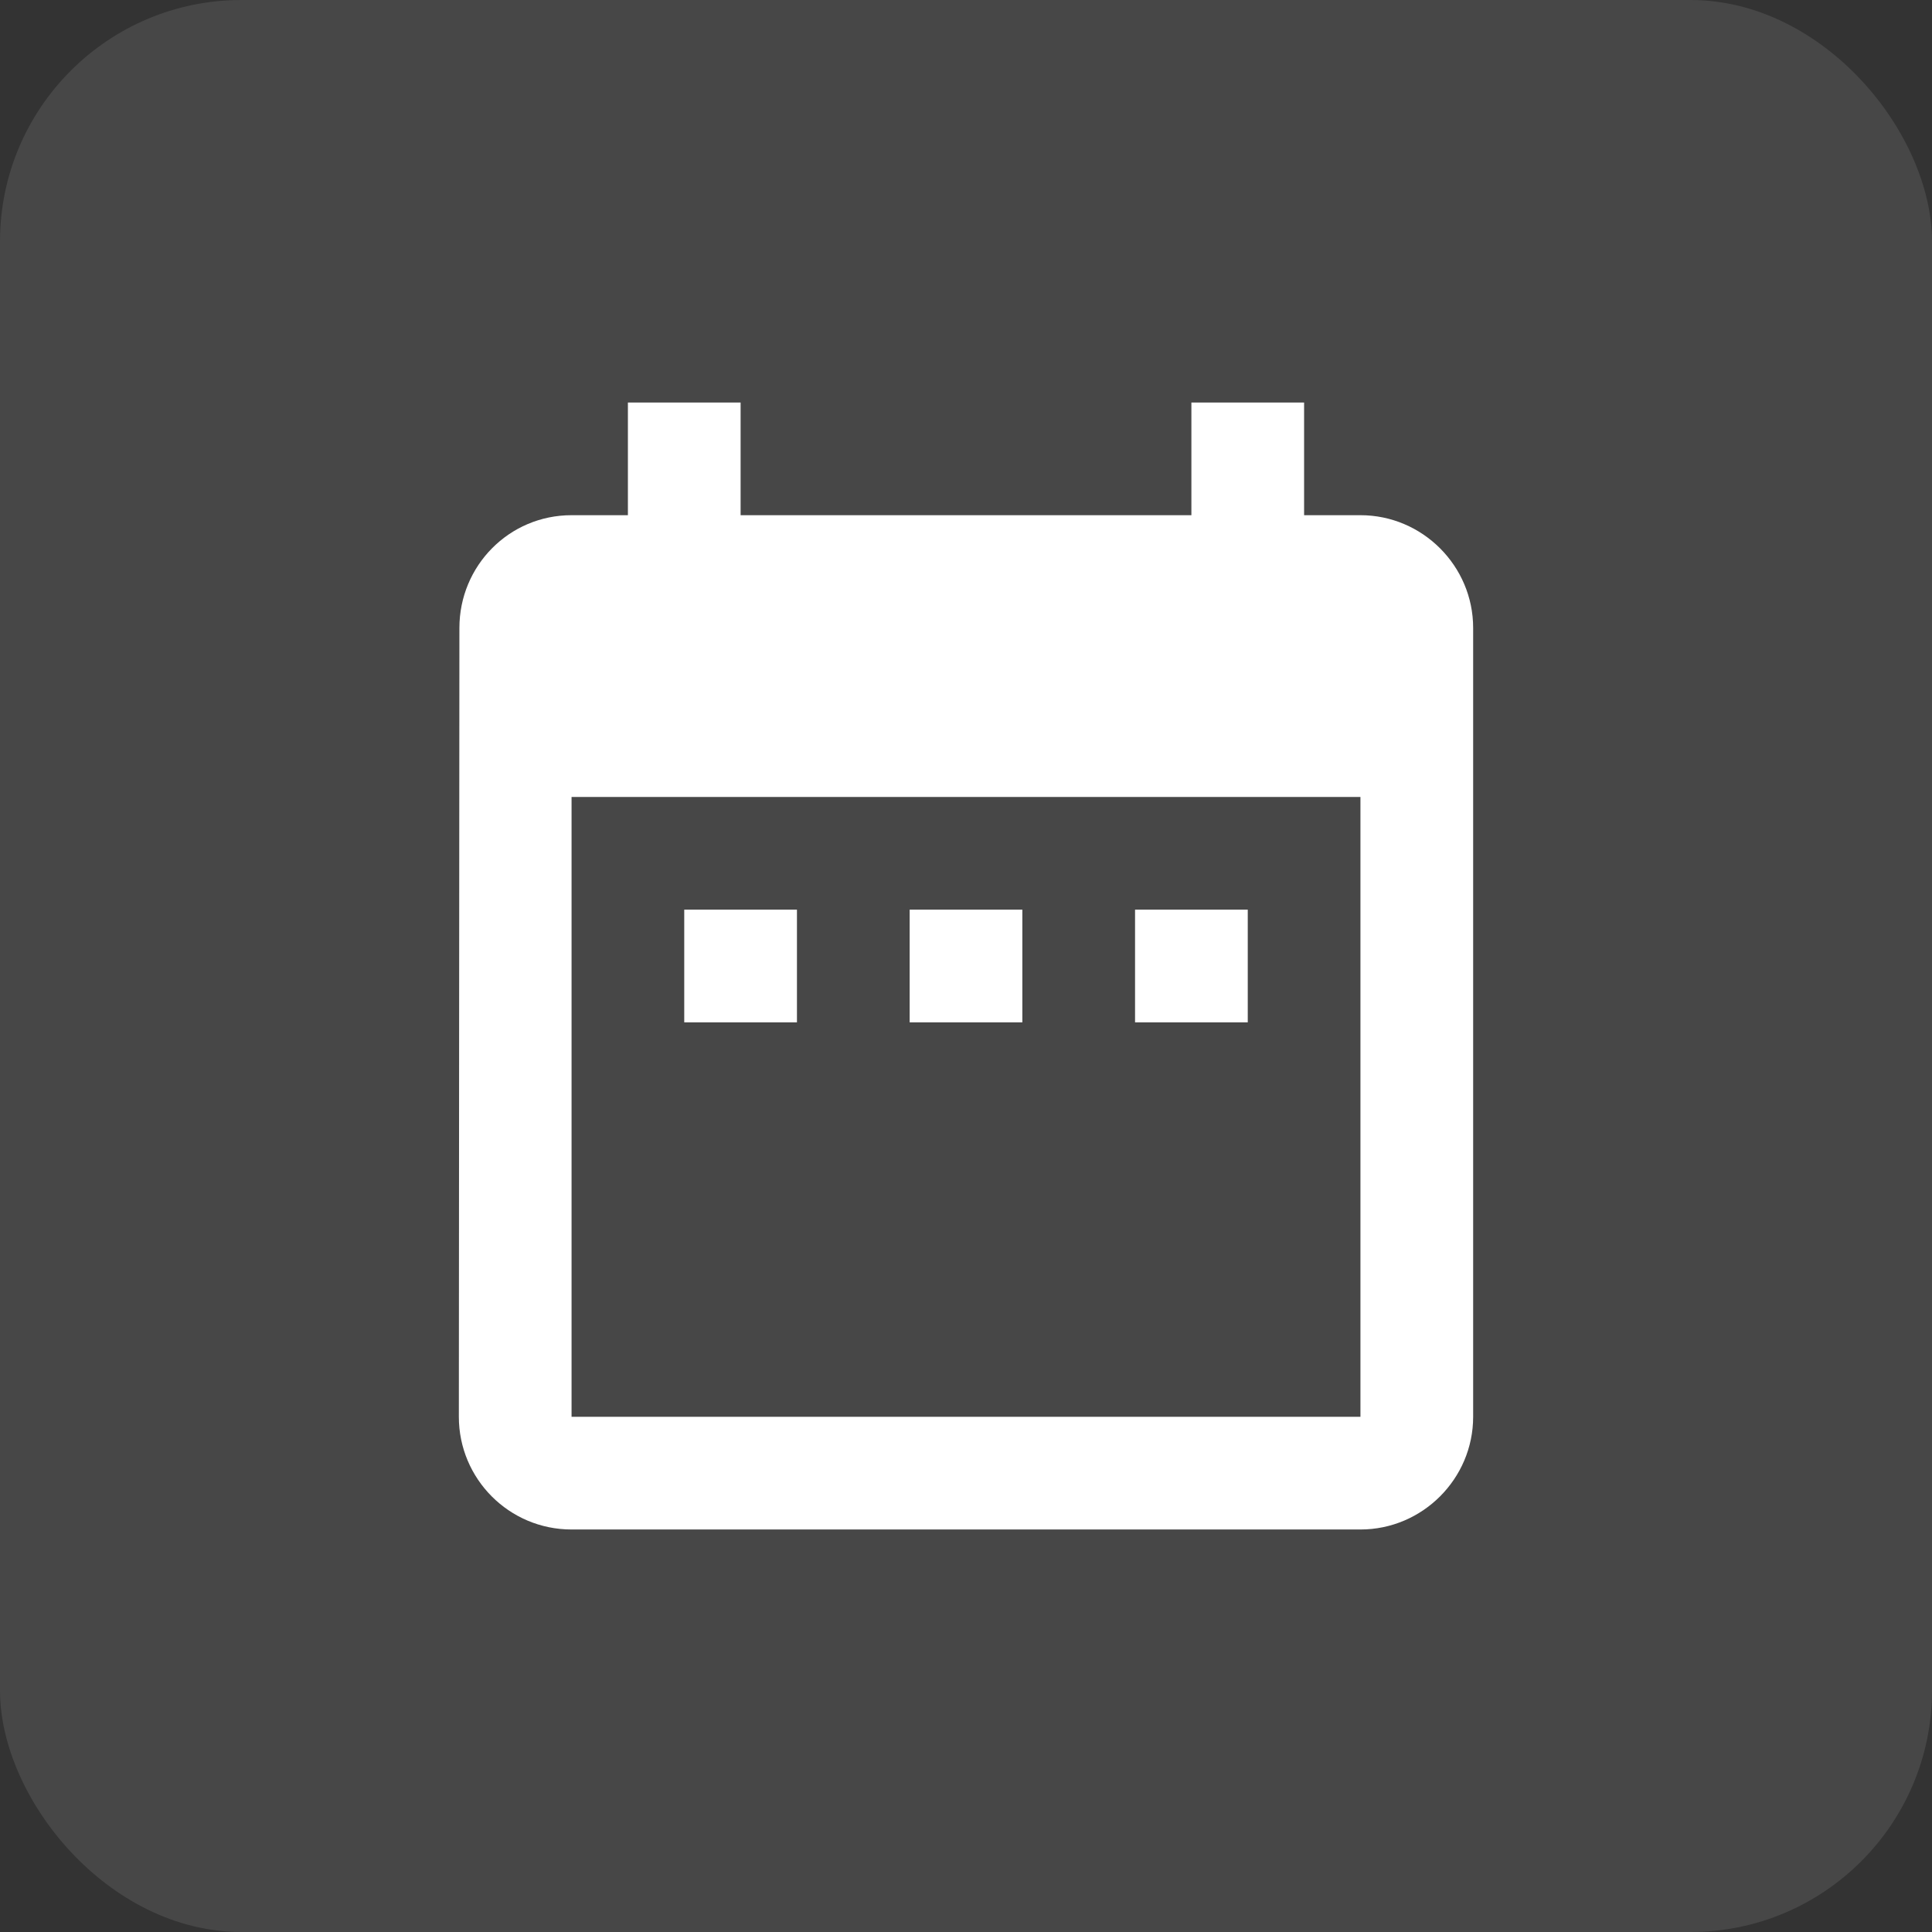 <svg width="80" height="80" viewBox="0 0 80 80" fill="none" xmlns="http://www.w3.org/2000/svg">
<rect x="0" y="0" width="80" height="80" fill="#333333" stroke="none"/>
<rect width="80" height="80" rx="10" fill="white" fill-opacity="0.1"/>
<path fill-rule="evenodd" clip-rule="evenodd" d="M56.333 21.333H54V16.667H49.333V21.333H30.667V16.667H26V21.333H23.667C21.077 21.333 19.023 23.433 19.023 26L19 58.667C19 61.233 21.077 63.333 23.667 63.333H56.333C58.9 63.333 61 61.233 61 58.667V26C61 23.433 58.9 21.333 56.333 21.333ZM28.333 37.667V42.333H33V37.667H28.333ZM42.333 37.667H37.667V42.333H42.333V37.667ZM51.667 37.667V42.333H47V37.667H51.667ZM23.667 58.667H56.333V33H23.667V58.667Z" fill="white"/>
</svg>
